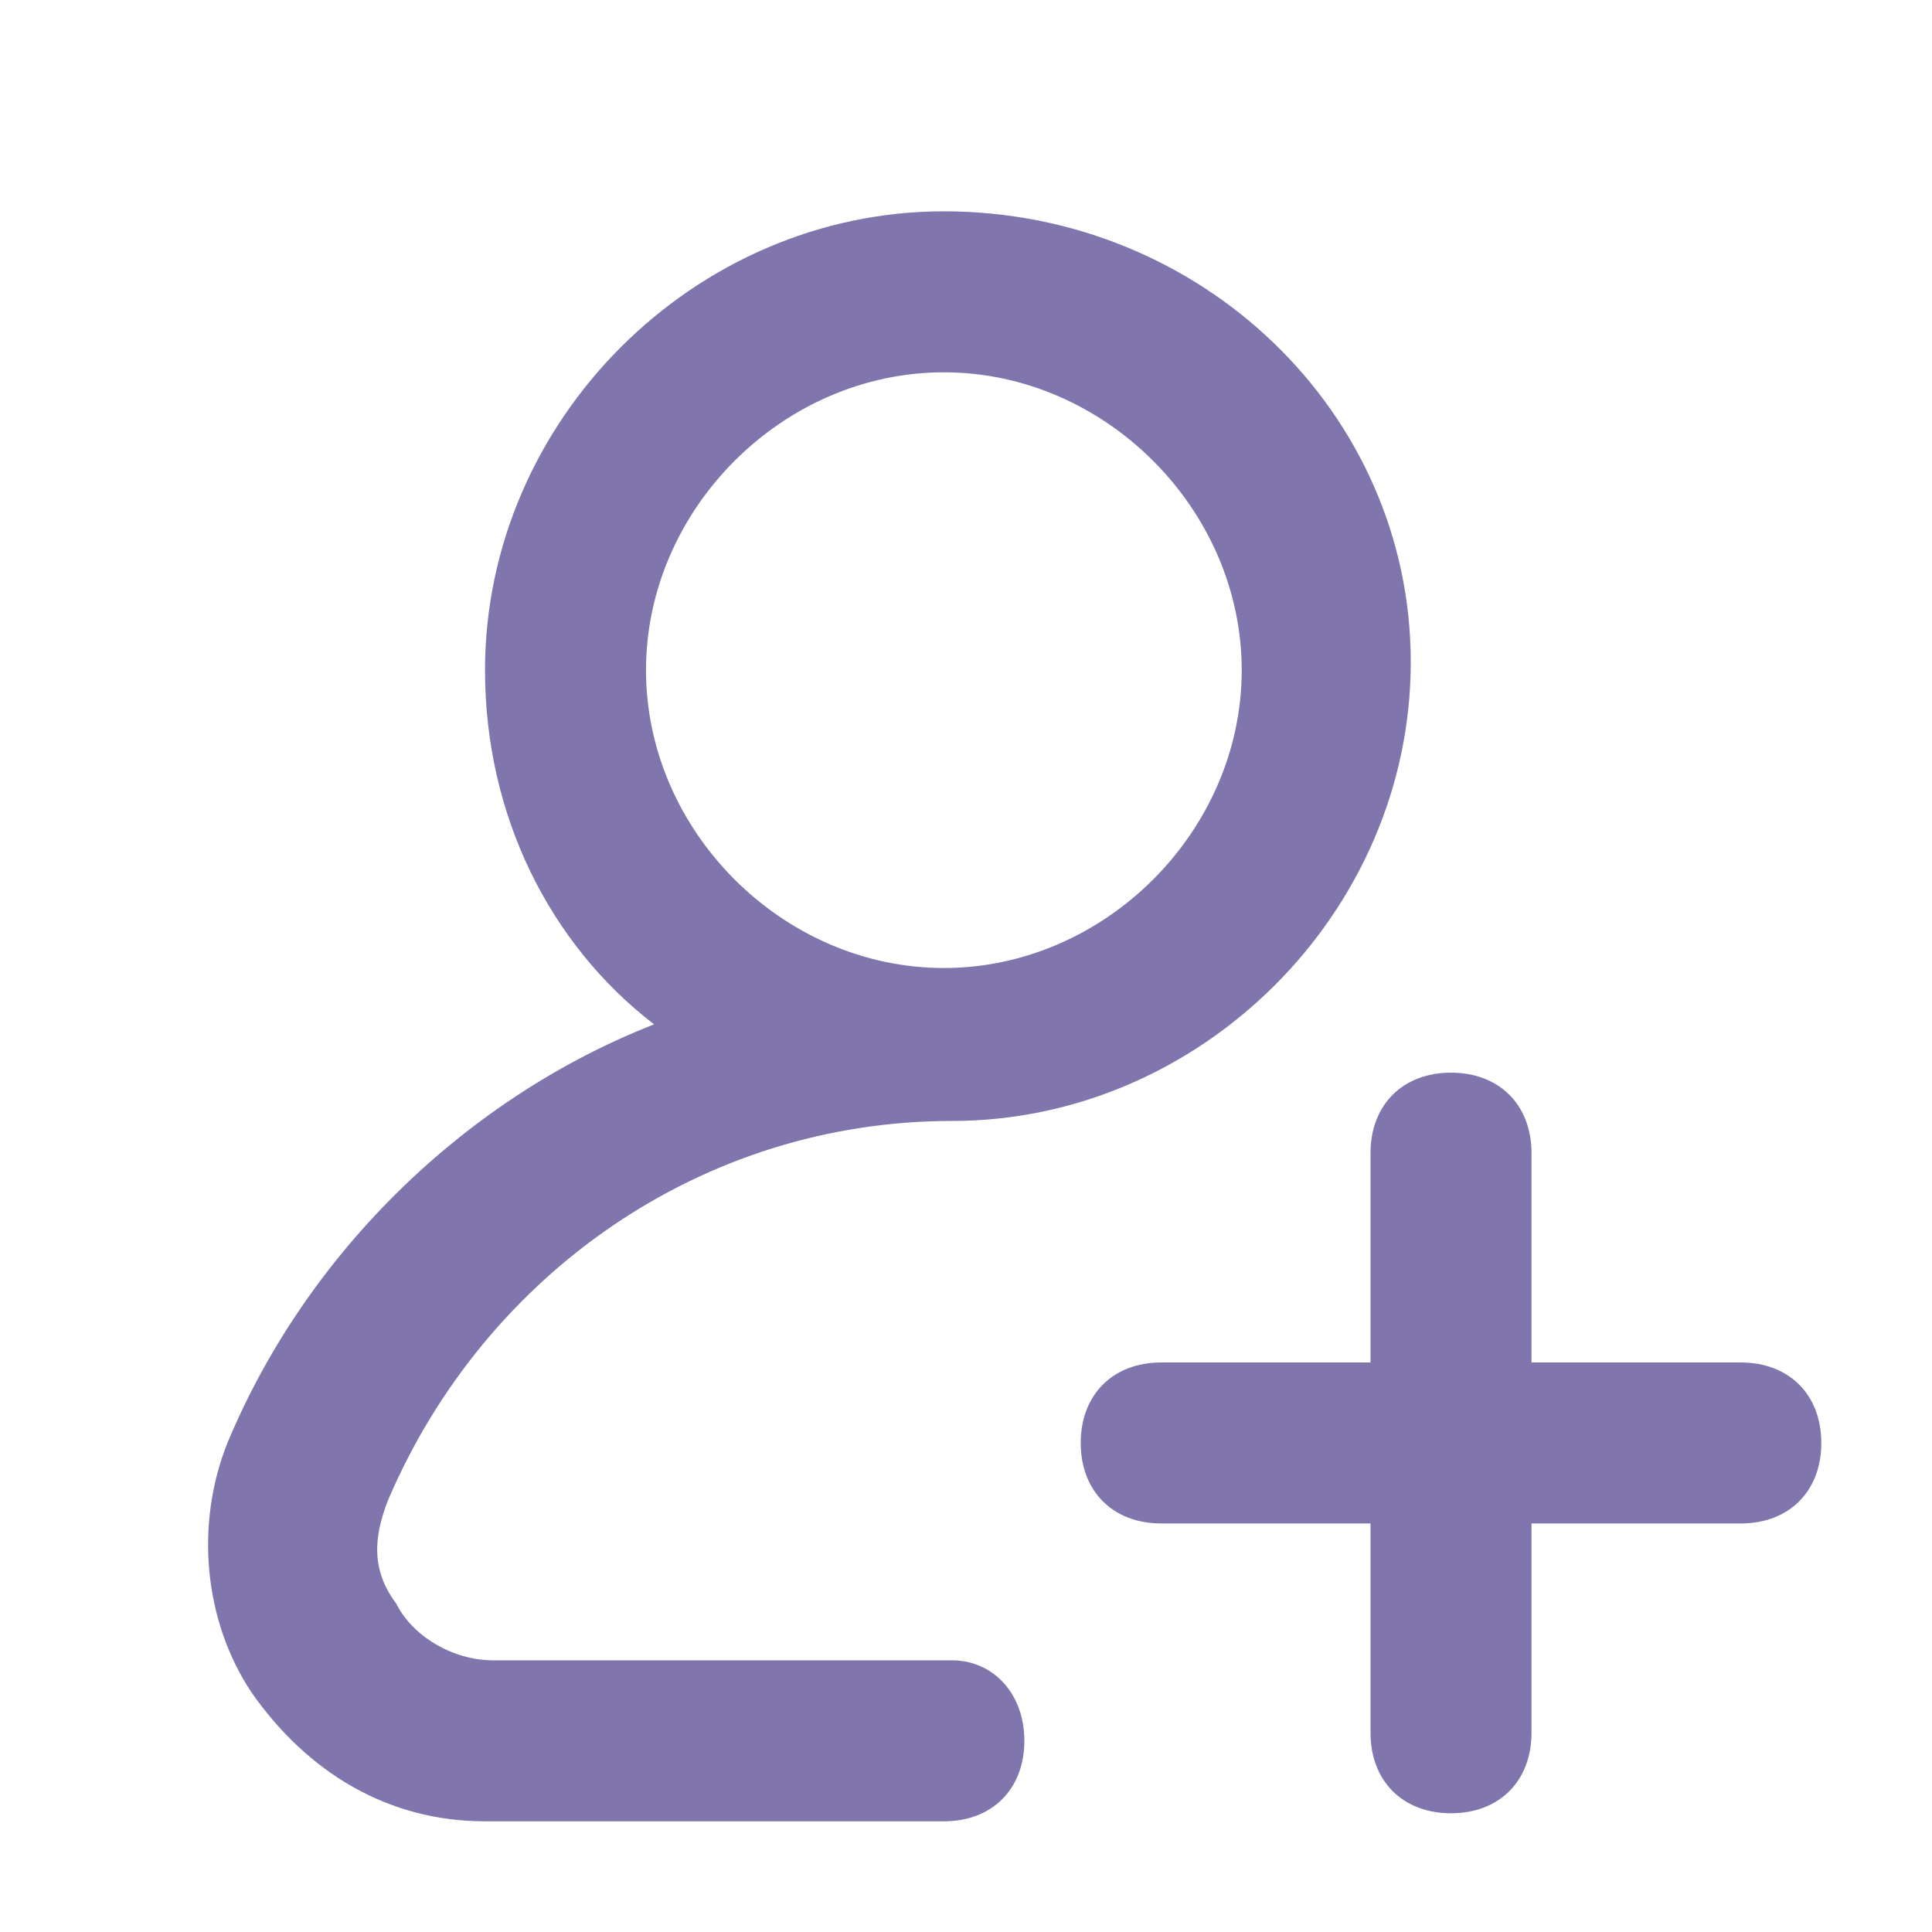 <svg width="24" height="24" viewBox="0 0 24 24" fill="none" xmlns="http://www.w3.org/2000/svg">
<g opacity="0.7" filter="url(#filter0_i_5901_11686)">
<path d="M11.2 20H5.5C5 20 4.5 19.7 4.3 19.3C4 18.9 4 18.5 4.2 18C5.4 15.2 8.1 13.3 11.2 13.3C14.3 13.3 16.9 10.7 16.9 7.6C16.9 4.5 14.3 2 11.1 2C8 2 5.4 4.6 5.4 7.7C5.4 9.5 6.2 11.1 7.5 12.1C5.2 13 3.2 14.9 2.2 17.3C1.8 18.3 1.9 19.5 2.5 20.4C3.2 21.4 4.2 22 5.4 22H11.1C11.7 22 12.1 21.6 12.1 21C12.1 20.4 11.7 20 11.2 20ZM7.4 7.7C7.4 5.7 9.1 4 11.1 4C13.1 4 14.8 5.7 14.8 7.7C14.8 9.7 13.1 11.4 11.1 11.4C9.1 11.4 7.4 9.7 7.4 7.7Z" fill="#4C3B8A"/>
<path d="M21 16.3H18.4V13.7C18.4 13.1 18 12.7 17.4 12.7C16.8 12.7 16.4 13.1 16.4 13.7V16.3H13.8C13.2 16.3 12.8 16.7 12.8 17.3C12.8 17.9 13.2 18.3 13.8 18.3H16.4V20.9C16.4 21.5 16.8 21.9 17.4 21.9C18 21.9 18.4 21.5 18.4 20.9V18.3H21C21.6 18.3 22 17.9 22 17.3C22 16.7 21.6 16.3 21 16.3Z" fill="#4C3B8A"/>
</g>
<defs>
<filter id="filter0_i_5901_11686" x="0" y="0" width="24.625" height="24.625" filterUnits="userSpaceOnUse" color-interpolation-filters="sRGB">
<feFlood flood-opacity="0" result="BackgroundImageFix"/>
<feBlend mode="normal" in="SourceGraphic" in2="BackgroundImageFix" result="shape"/>
<feColorMatrix in="SourceAlpha" type="matrix" values="0 0 0 0 0 0 0 0 0 0 0 0 0 0 0 0 0 0 127 0" result="hardAlpha"/>
<feOffset dx="0.625" dy="0.625"/>
<feGaussianBlur stdDeviation="0.625"/>
<feComposite in2="hardAlpha" operator="arithmetic" k2="-1" k3="1"/>
<feColorMatrix type="matrix" values="0 0 0 0 1 0 0 0 0 1 0 0 0 0 1 0 0 0 0.3 0"/>
<feBlend mode="normal" in2="shape" result="effect1_innerShadow_5901_11686"/>
</filter>
</defs>
</svg>
